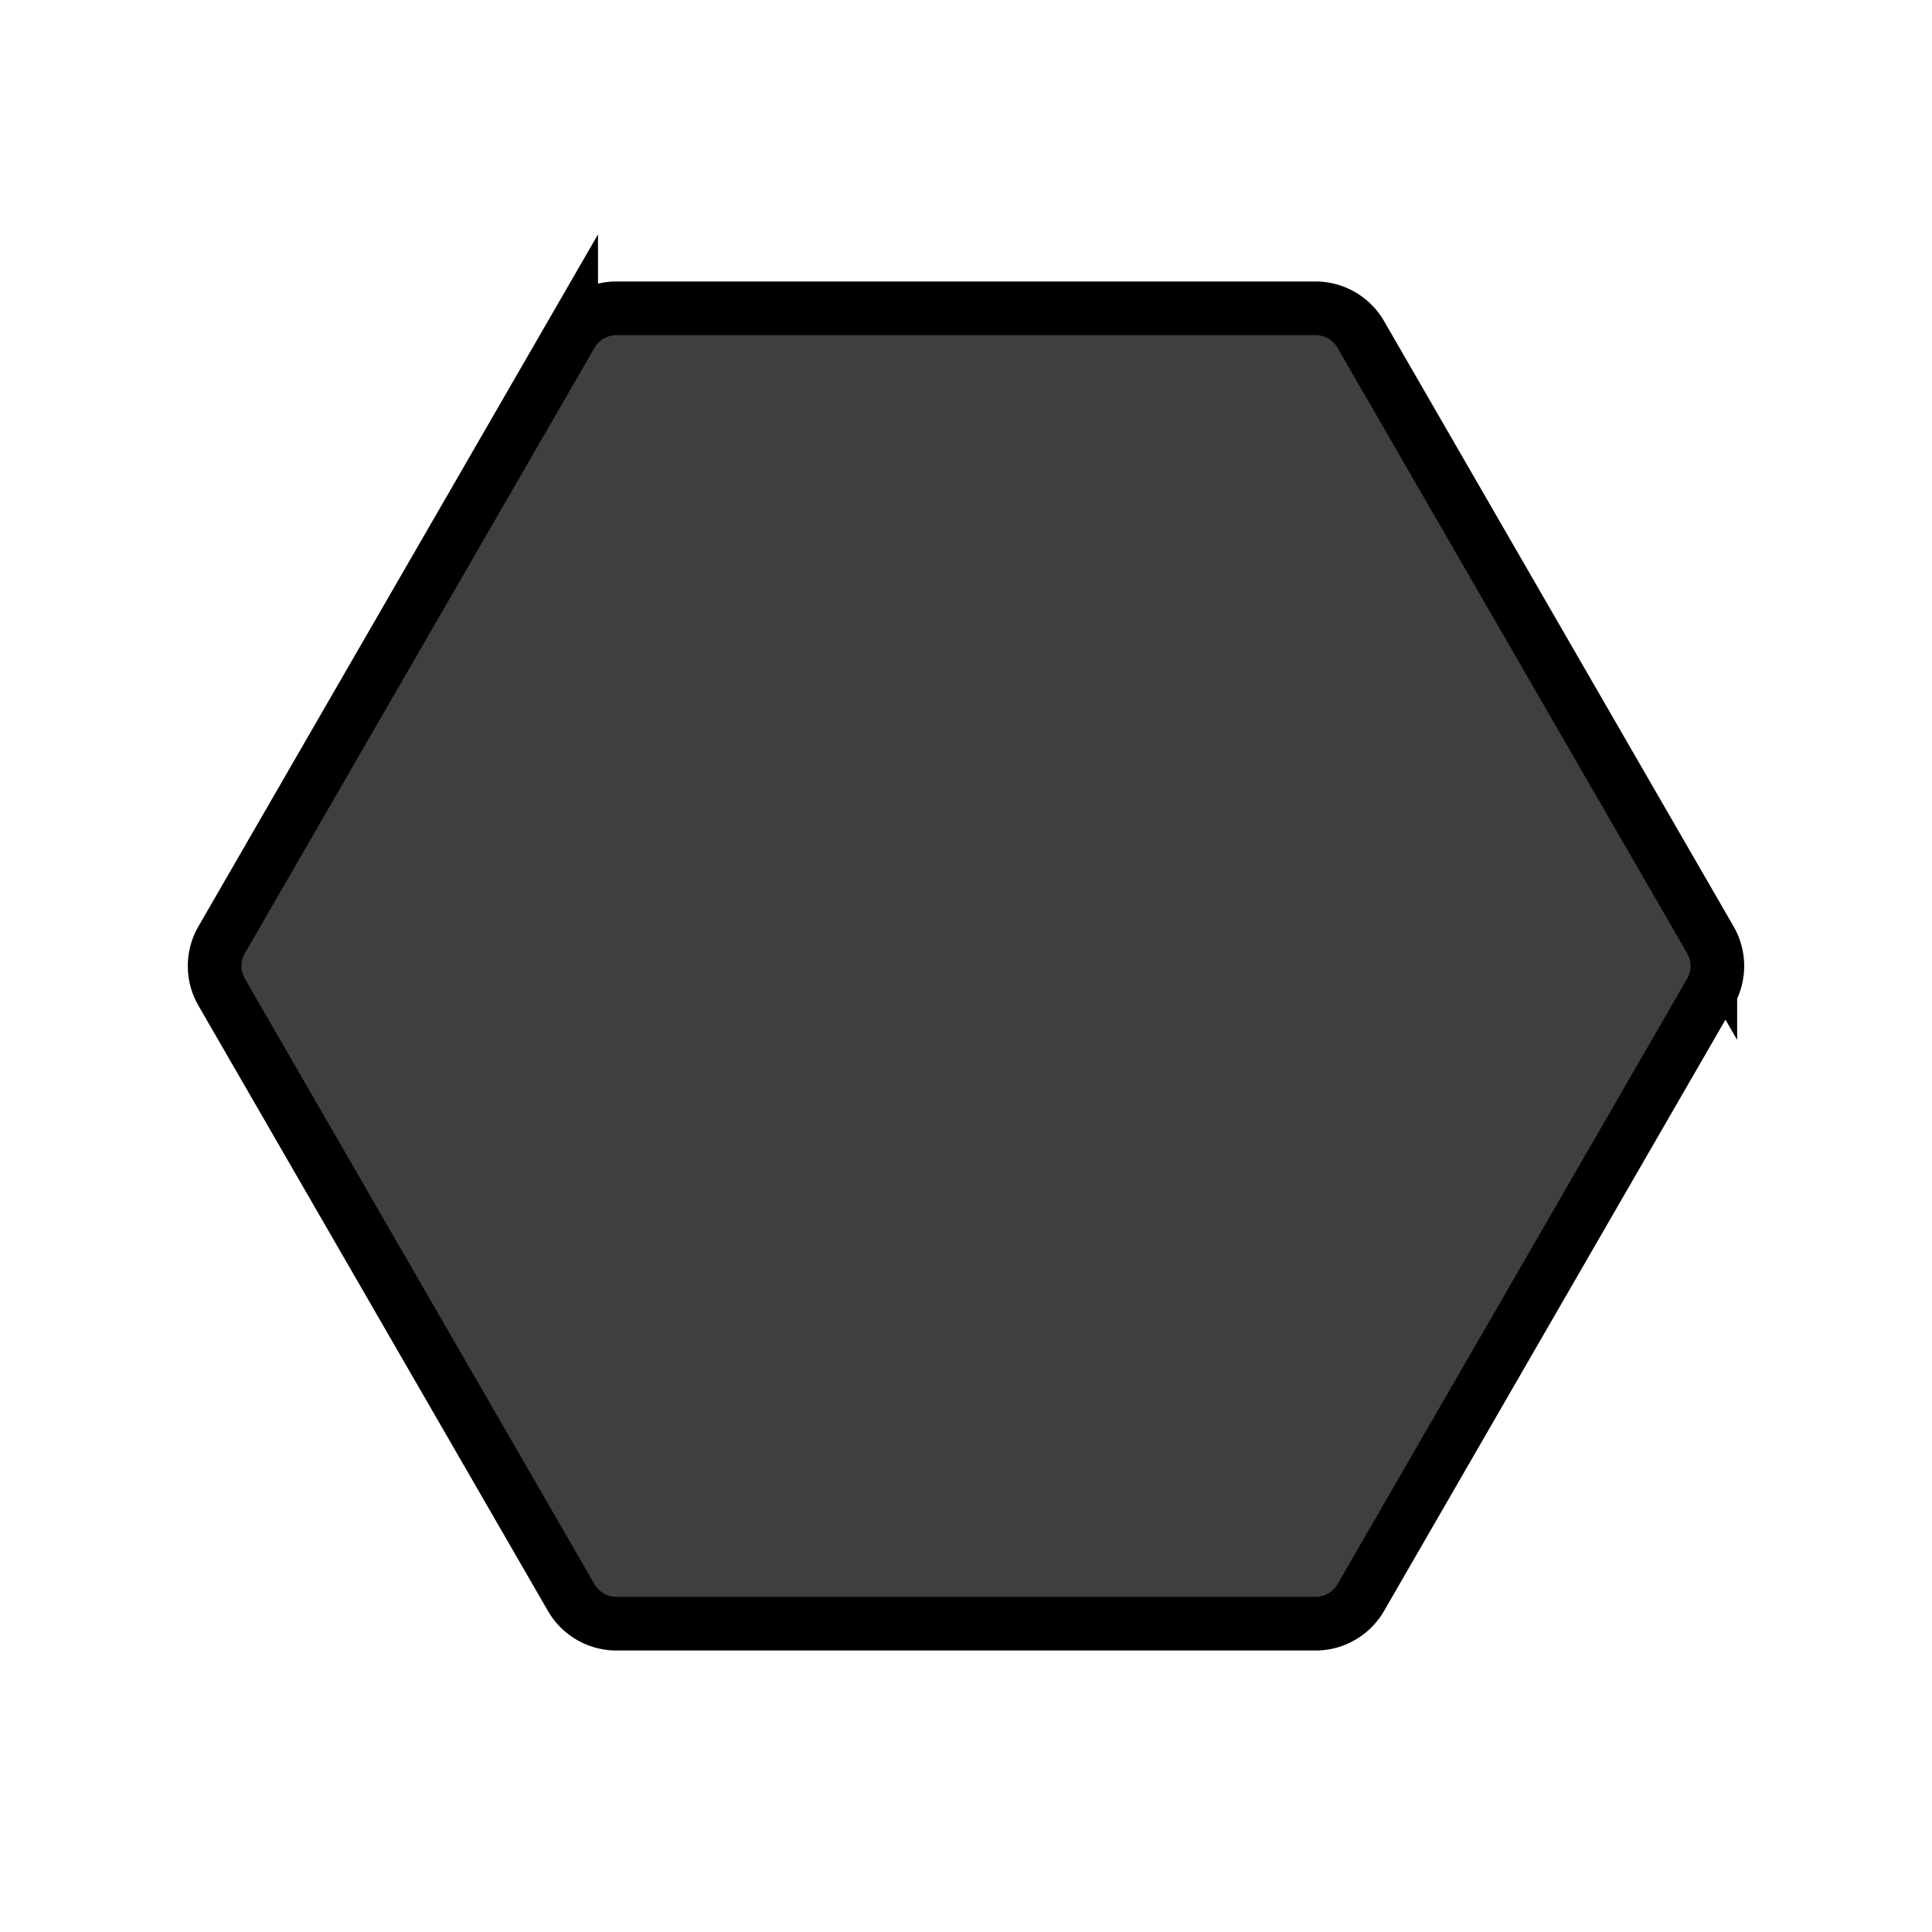 <svg xmlns="http://www.w3.org/2000/svg" width="3em" height="3em" viewBox="0 0 72 72"><path d="M8.261 36.976a1.95 1.95 0 0 1 0-1.952l13.025-22.558a1.95 1.95 0 0 1 1.69-.976h26.048a1.95 1.95 0 0 1 1.69.976l13.025 22.558a1.95 1.95 0 0 1 0 1.952L50.714 59.535a1.95 1.95 0 0 1-1.69.975H22.976a1.95 1.95 0 0 1-1.69-.975z"/><path fill="#3F3F3F" d="M8.261 36.976a1.95 1.95 0 0 1 0-1.952l13.025-22.558a1.95 1.95 0 0 1 1.69-.976h26.048a1.95 1.95 0 0 1 1.69.976l13.025 22.558a1.95 1.95 0 0 1 0 1.952L50.714 59.535a1.95 1.95 0 0 1-1.69.975H22.976a1.95 1.95 0 0 1-1.69-.975z"/><path fill="none" stroke="#000" stroke-width="2" d="M8.261 36.976a1.95 1.95 0 0 1 0-1.952l13.025-22.558a1.95 1.95 0 0 1 1.69-.976h26.048a1.95 1.95 0 0 1 1.69.976l13.025 22.558a1.95 1.95 0 0 1 0 1.952L50.714 59.535a1.95 1.95 0 0 1-1.69.975H22.976a1.95 1.95 0 0 1-1.69-.975z"/></svg>